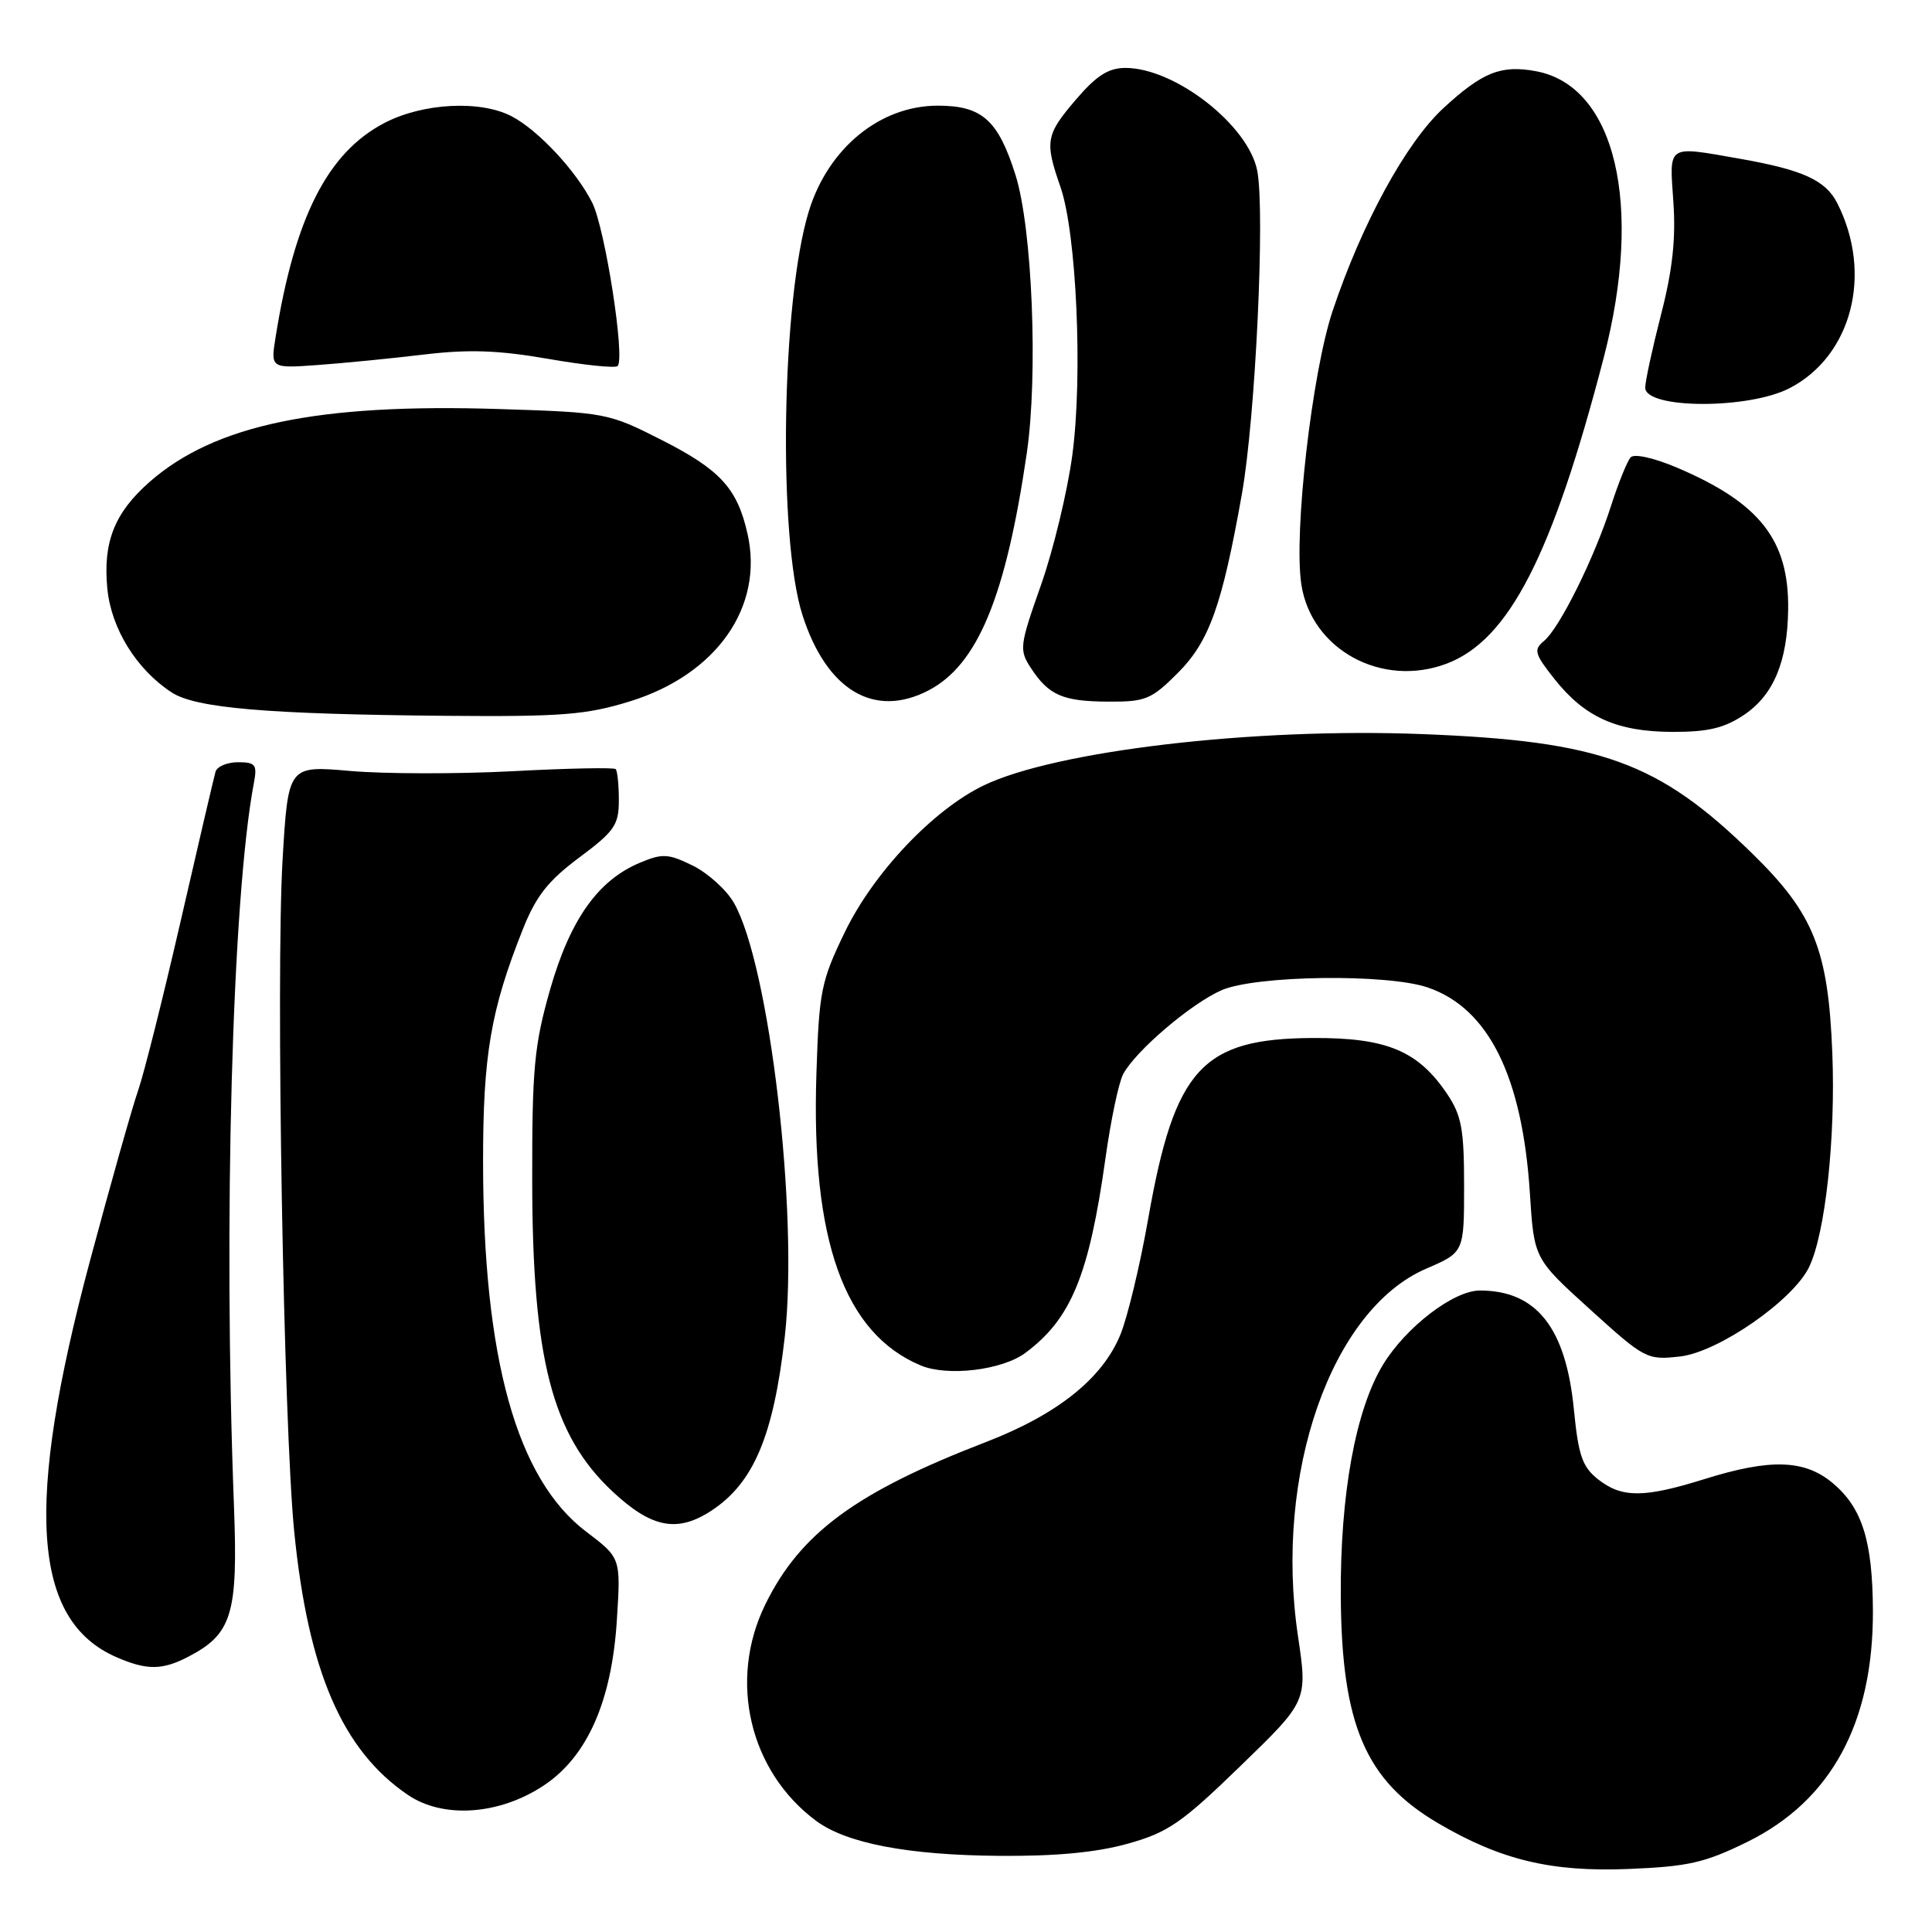 <?xml version="1.0" encoding="UTF-8" standalone="no"?>
<!DOCTYPE svg PUBLIC "-//W3C//DTD SVG 1.1//EN" "http://www.w3.org/Graphics/SVG/1.1/DTD/svg11.dtd" >
<svg xmlns="http://www.w3.org/2000/svg" xmlns:xlink="http://www.w3.org/1999/xlink" version="1.1" viewBox="0 0 256 256">
 <g >
 <path fill="currentColor"
d=" M 231.55 244.05 C 242.63 238.59 248.22 228.30 248.17 213.46 C 248.13 204.19 246.76 199.81 242.86 196.53 C 239.13 193.39 234.58 193.25 225.84 195.99 C 217.84 198.49 214.91 198.50 211.77 196.03 C 209.67 194.38 209.15 192.89 208.55 186.78 C 207.49 175.93 203.60 171.00 196.09 171.00 C 192.61 171.00 186.30 175.84 183.26 180.82 C 179.62 186.80 177.58 198.01 177.66 211.50 C 177.77 228.56 180.94 235.95 190.58 241.60 C 198.87 246.46 205.53 248.06 215.75 247.65 C 223.71 247.33 225.90 246.83 231.55 244.05 Z  M 149.43 244.30 C 154.77 242.81 156.57 241.57 164.38 233.99 C 173.26 225.39 173.26 225.39 171.99 216.80 C 168.79 195.30 176.39 173.52 188.99 168.10 C 194.00 165.94 194.00 165.94 194.00 157.12 C 194.00 149.62 193.66 147.79 191.75 144.95 C 187.89 139.22 183.73 137.49 173.94 137.54 C 159.26 137.62 155.64 141.59 152.14 161.50 C 151.08 167.55 149.43 174.42 148.49 176.77 C 146.12 182.63 140.16 187.41 130.59 191.10 C 113.41 197.72 106.02 203.17 101.40 212.61 C 96.47 222.68 99.31 234.72 108.15 241.28 C 112.18 244.26 120.34 245.82 132.43 245.91 C 139.90 245.97 145.29 245.46 149.43 244.30 Z  M 72.03 236.60 C 77.82 232.77 81.07 225.42 81.74 214.62 C 82.26 206.43 82.26 206.43 77.68 202.96 C 68.47 195.99 64.02 180.05 64.01 153.96 C 64.00 139.83 65.02 133.85 69.26 123.18 C 71.02 118.74 72.62 116.71 76.75 113.63 C 81.43 110.14 82.00 109.32 82.00 106.03 C 82.00 104.00 81.81 102.14 81.58 101.91 C 81.35 101.68 75.20 101.80 67.92 102.19 C 60.64 102.57 50.97 102.55 46.43 102.16 C 38.18 101.43 38.18 101.43 37.44 113.97 C 36.54 129.47 37.57 188.77 38.99 203.00 C 40.84 221.47 45.36 231.93 54.04 237.83 C 58.72 241.01 66.14 240.50 72.03 236.60 Z  M 24.90 219.55 C 30.76 216.52 31.55 213.91 31.00 199.50 C 29.57 162.22 30.76 118.94 33.64 103.75 C 34.10 101.32 33.86 101.00 31.55 101.00 C 30.11 101.00 28.77 101.56 28.56 102.25 C 28.36 102.94 26.28 111.83 23.95 122.00 C 21.61 132.18 19.07 142.30 18.30 144.50 C 17.53 146.70 14.67 156.82 11.94 167.00 C 3.24 199.50 4.24 214.71 15.42 219.58 C 19.43 221.33 21.48 221.32 24.90 219.55 Z  M 94.31 200.14 C 99.88 196.46 102.50 190.23 103.99 177.10 C 105.83 160.82 101.96 127.83 97.24 119.62 C 96.25 117.90 93.80 115.69 91.80 114.70 C 88.56 113.11 87.78 113.06 84.81 114.31 C 79.24 116.63 75.55 121.84 72.89 131.12 C 70.79 138.50 70.50 141.53 70.52 156.50 C 70.55 180.09 73.15 190.12 81.16 197.63 C 86.35 202.48 89.76 203.14 94.31 200.14 Z  M 135.86 179.27 C 141.93 174.77 144.31 168.99 146.49 153.41 C 147.19 148.41 148.24 143.42 148.83 142.32 C 150.48 139.24 157.82 132.98 161.86 131.21 C 166.39 129.23 183.81 129.00 189.20 130.85 C 197.25 133.61 201.73 142.65 202.72 158.14 C 203.27 166.78 203.27 166.78 210.70 173.51 C 217.96 180.09 218.23 180.23 222.62 179.74 C 227.68 179.17 237.58 172.31 239.71 167.90 C 241.87 163.44 243.24 150.76 242.79 139.50 C 242.25 125.85 240.34 121.08 232.24 113.15 C 219.75 100.94 212.18 98.19 188.40 97.27 C 166.10 96.40 139.87 99.48 130.33 104.08 C 123.63 107.32 115.76 115.64 111.95 123.50 C 108.80 130.00 108.53 131.34 108.18 142.24 C 107.45 164.34 111.86 176.68 122.00 180.93 C 125.56 182.42 132.77 181.56 135.86 179.27 Z  M 231.10 94.72 C 235.01 92.09 236.86 87.65 236.94 80.72 C 237.05 71.55 233.18 66.63 222.20 61.96 C 219.13 60.66 216.55 60.09 216.07 60.60 C 215.62 61.10 214.45 63.98 213.48 67.00 C 211.27 73.92 206.66 83.21 204.59 84.93 C 203.18 86.09 203.33 86.63 205.98 89.98 C 210.00 95.05 214.24 96.95 221.60 96.98 C 226.33 96.99 228.47 96.48 231.10 94.72 Z  M 83.45 92.94 C 94.94 89.39 101.24 80.42 99.05 70.73 C 97.70 64.72 95.44 62.25 87.73 58.33 C 80.60 54.71 80.30 54.65 66.15 54.20 C 42.14 53.43 28.44 56.29 19.83 63.85 C 15.18 67.93 13.63 71.82 14.22 77.97 C 14.73 83.29 18.07 88.69 22.73 91.74 C 25.92 93.83 35.37 94.64 59.14 94.85 C 74.42 94.98 77.69 94.72 83.45 92.94 Z  M 123.00 91.50 C 129.53 88.12 133.26 79.14 136.05 60.08 C 137.57 49.68 136.79 30.26 134.56 23.19 C 132.26 15.90 130.13 14.00 124.25 14.00 C 116.60 14.01 109.74 19.63 107.17 28.00 C 103.55 39.80 103.06 71.29 106.33 81.50 C 109.52 91.45 115.81 95.22 123.00 91.50 Z  M 156.03 89.21 C 160.23 85.01 161.91 80.32 164.55 65.50 C 166.35 55.42 167.64 28.24 166.60 22.66 C 165.46 16.62 155.71 9.00 149.12 9.00 C 146.88 9.00 145.28 10.02 142.58 13.18 C 138.57 17.86 138.41 18.73 140.51 24.75 C 142.65 30.90 143.49 49.81 142.09 60.29 C 141.44 65.13 139.57 72.89 137.93 77.54 C 135.09 85.59 135.03 86.11 136.60 88.52 C 138.98 92.14 140.81 92.94 146.87 92.97 C 151.77 93.00 152.57 92.67 156.03 89.21 Z  M 191.68 87.94 C 199.94 84.82 205.69 73.61 212.51 47.36 C 217.77 27.11 214.06 11.42 203.55 9.44 C 198.91 8.57 196.44 9.55 191.26 14.33 C 186.31 18.89 180.44 29.64 176.57 41.23 C 173.84 49.42 171.41 70.60 172.43 77.41 C 173.73 86.07 183.09 91.18 191.68 87.94 Z  M 237.12 51.44 C 245.40 47.16 248.20 36.24 243.43 26.89 C 241.89 23.88 238.87 22.50 230.57 21.04 C 220.78 19.32 221.20 19.05 221.73 26.75 C 222.07 31.61 221.62 35.78 220.10 41.67 C 218.95 46.16 218.00 50.52 218.00 51.36 C 218.00 54.20 231.67 54.26 237.12 51.44 Z  M 56.25 46.97 C 62.13 46.27 66.07 46.41 72.63 47.55 C 77.39 48.38 81.53 48.81 81.84 48.50 C 82.86 47.47 80.18 30.26 78.47 26.85 C 76.34 22.64 71.33 17.26 67.80 15.41 C 63.64 13.24 56.00 13.64 50.91 16.31 C 43.40 20.24 39.05 28.81 36.52 44.66 C 35.85 48.82 35.85 48.82 42.18 48.36 C 45.65 48.11 51.99 47.48 56.25 46.97 Z "/>
</g>
</svg>